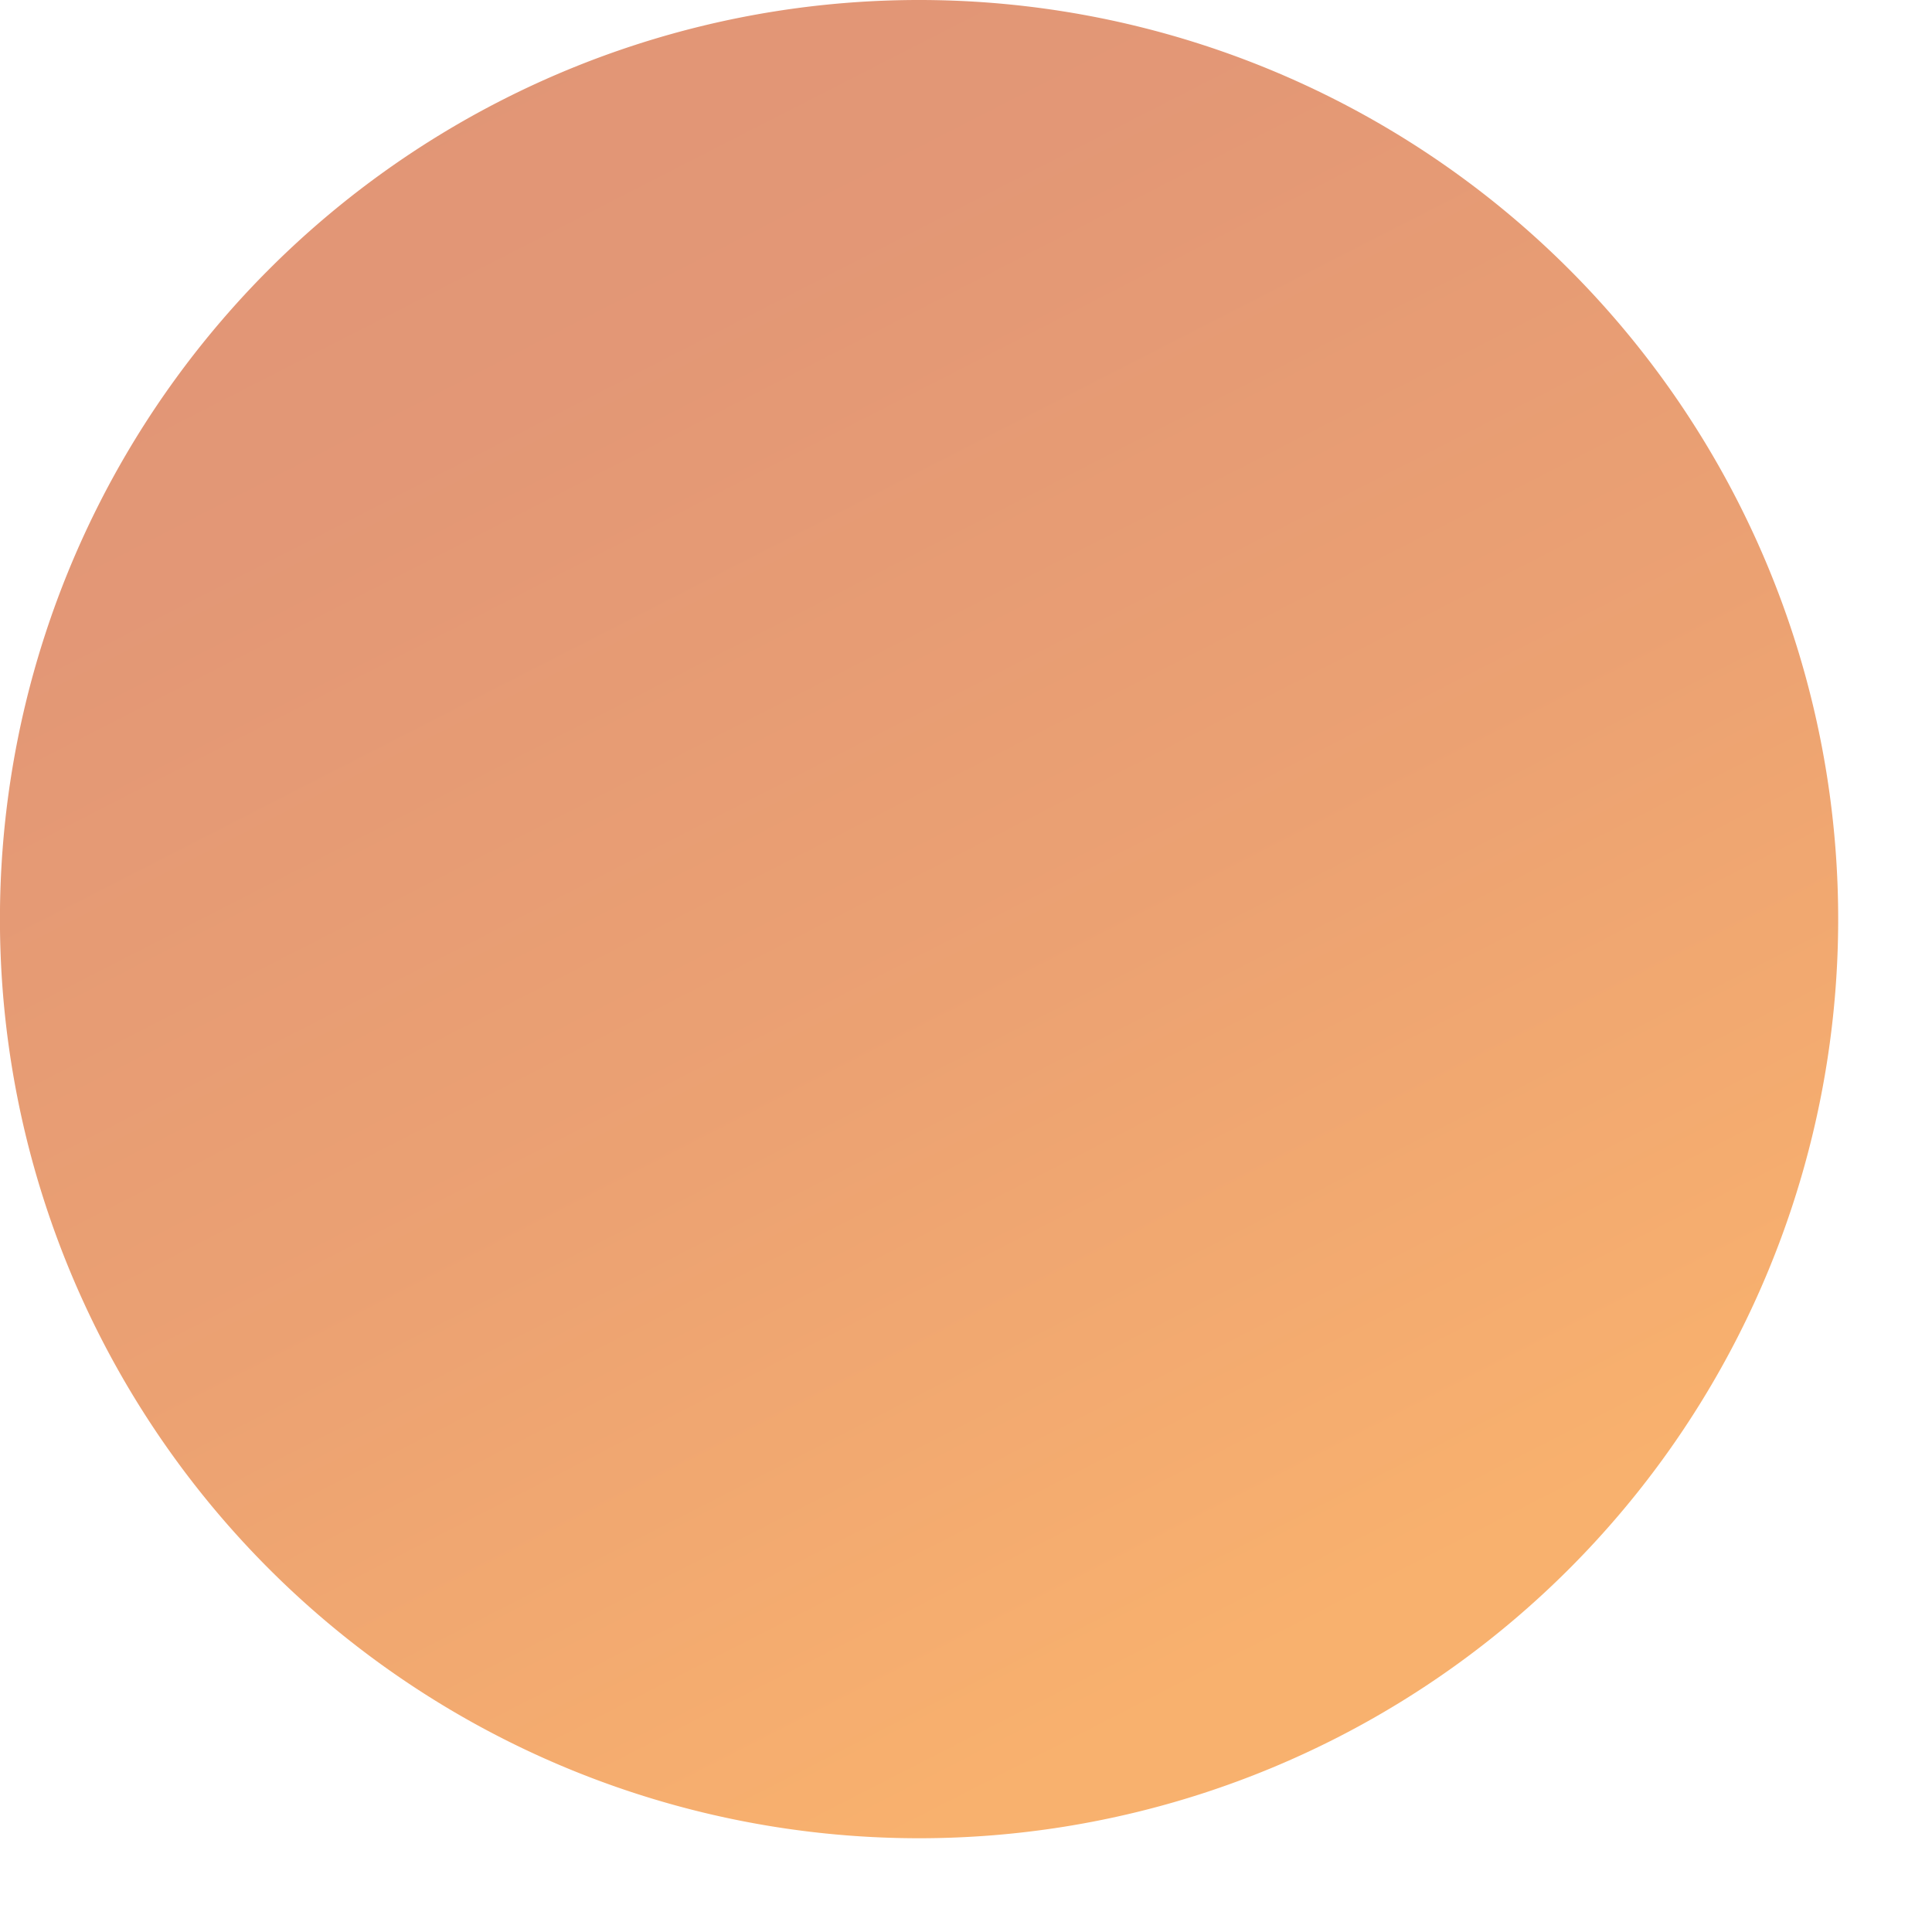 <svg xmlns="http://www.w3.org/2000/svg" fill="none" viewBox="0 0 17 17">
  <path opacity=".65" d="M8.087 16.175A8.087 8.087 0 108.087 0a8.087 8.087 0 000 16.175z" fill="url(#dvyA8CeC84a)"/>
  <defs>
    <linearGradient id="dvyA8CeC84a" x1="11.338" y1="14.441" x2="3.168" y2="-1.529" gradientUnits="userSpaceOnUse">
      <stop stop-color="#F58720"/>
      <stop offset=".359" stop-color="#E16F27"/>
      <stop offset=".703" stop-color="#D4602C"/>
      <stop offset=".982" stop-color="#D05B2E"/>
    </linearGradient>
  </defs>
</svg>
